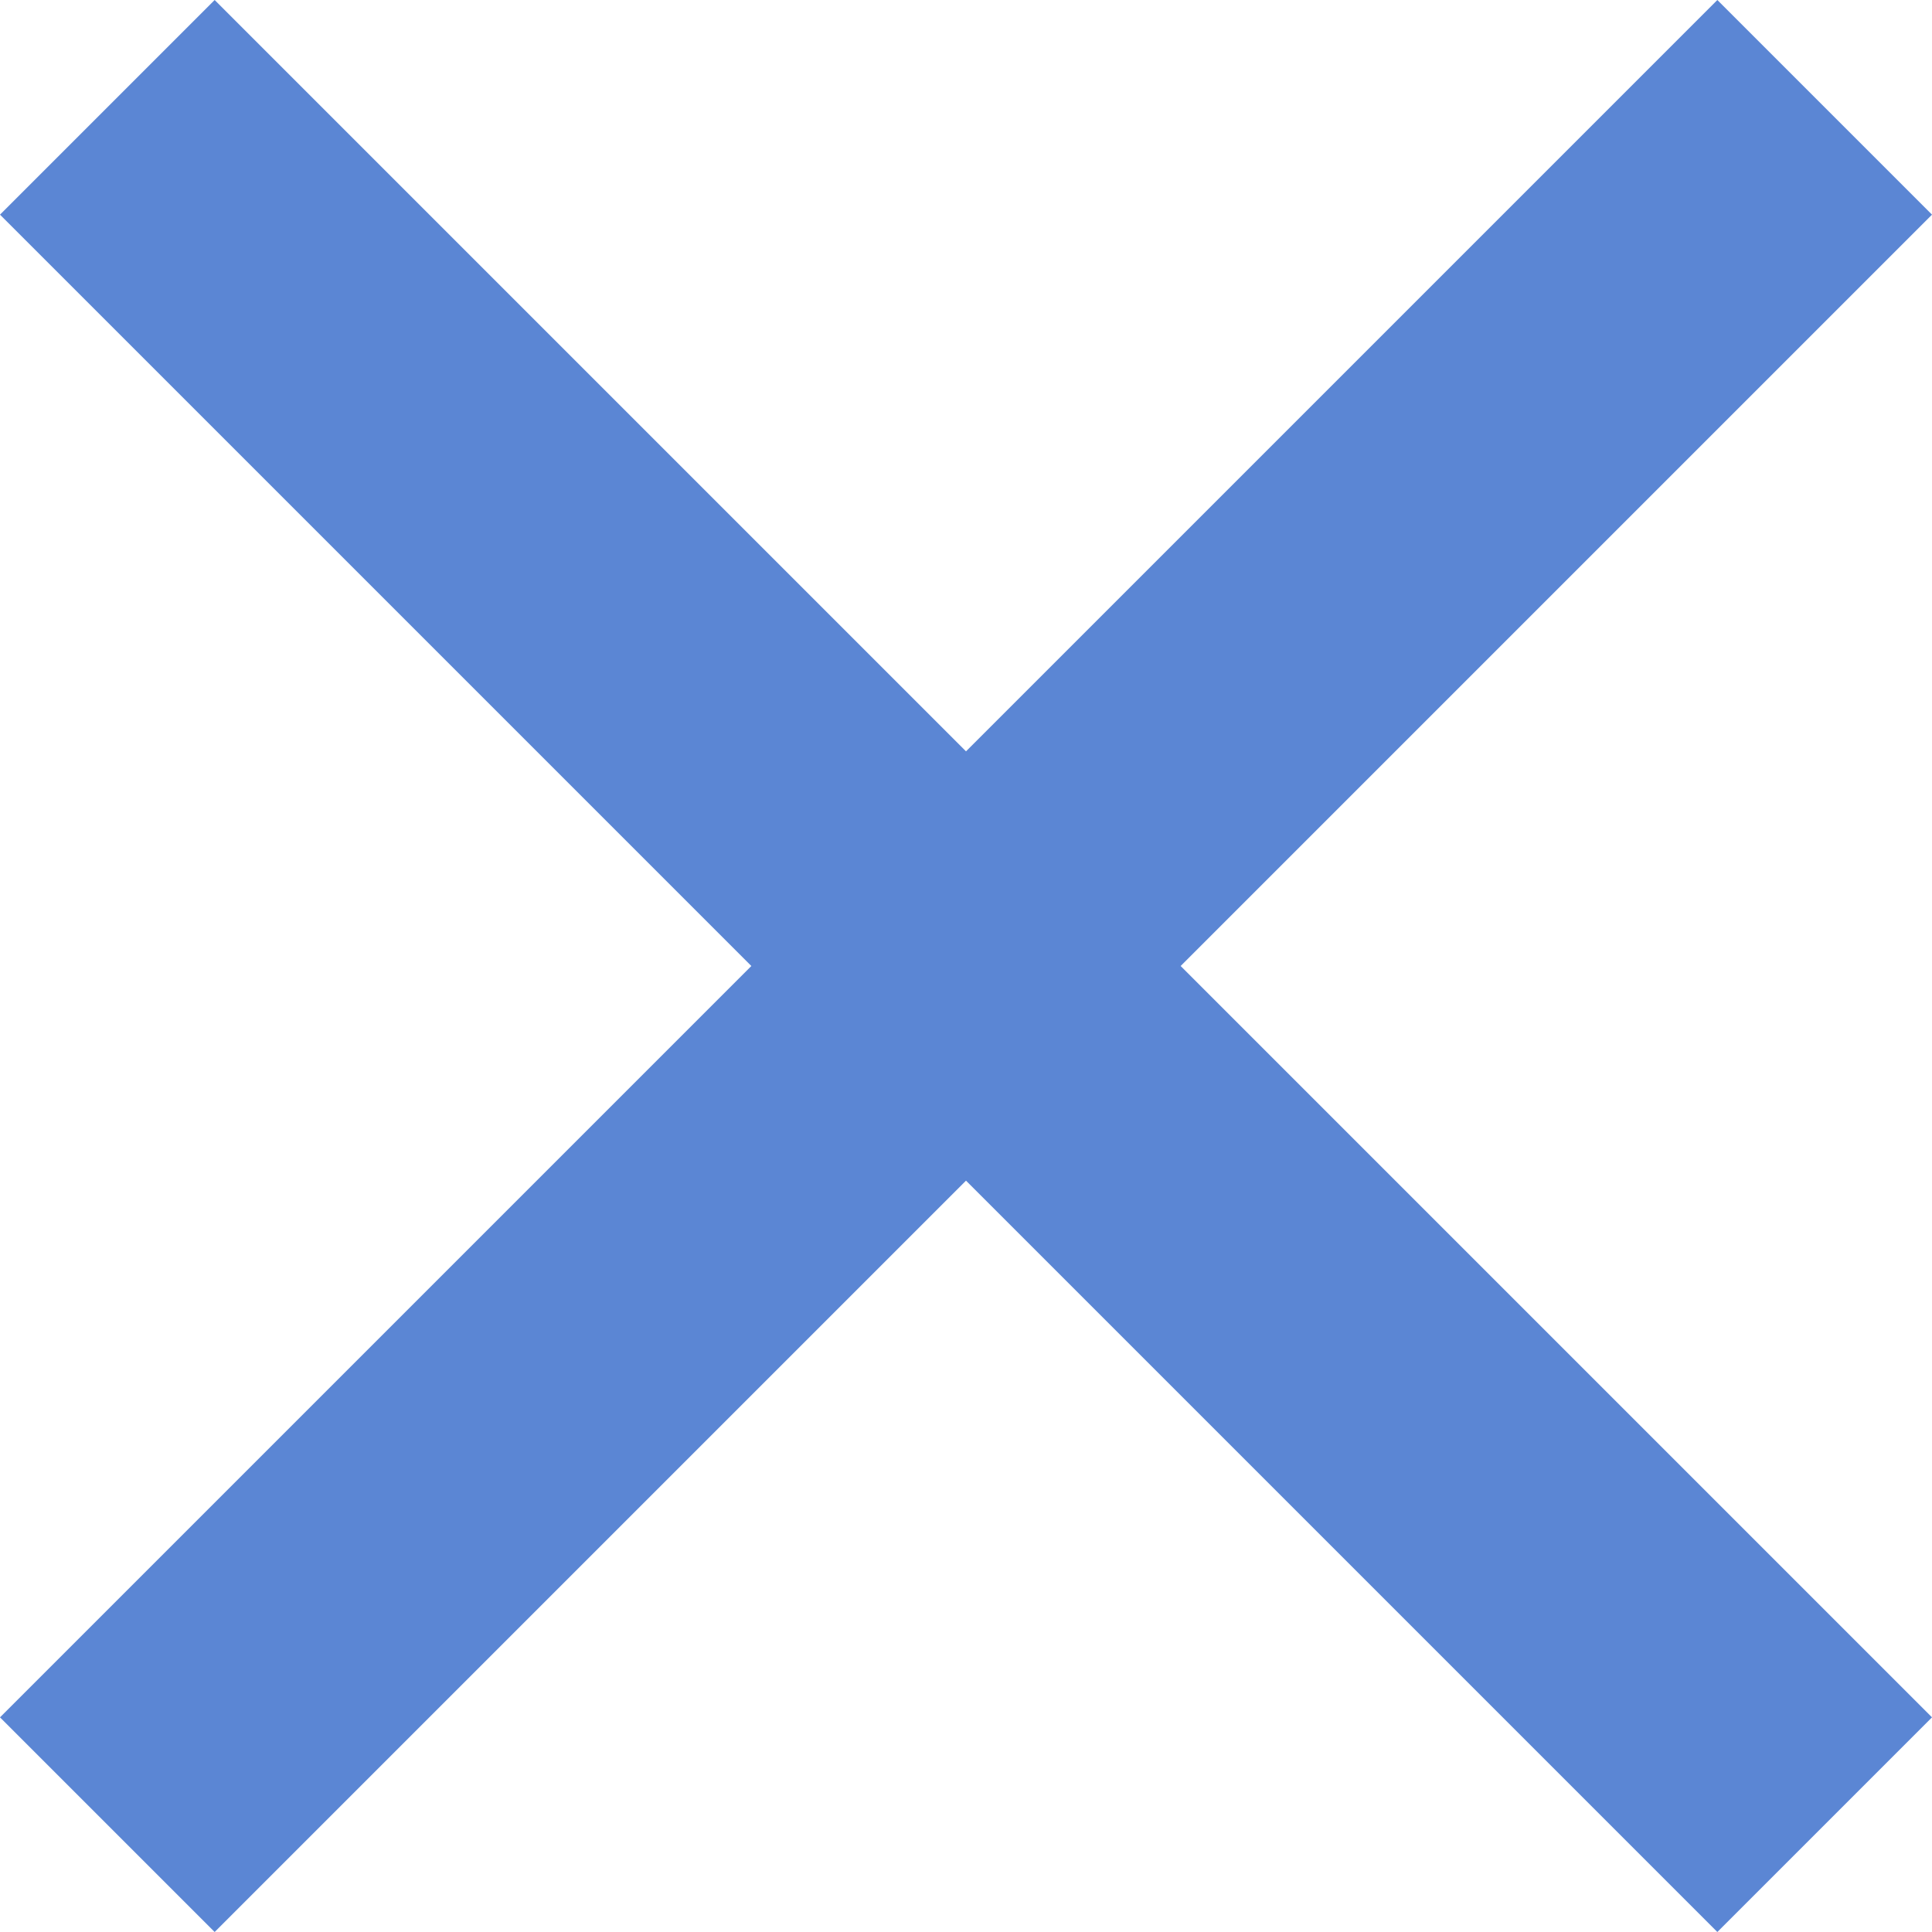 <svg xmlns="http://www.w3.org/2000/svg" width="10" height="10" viewBox="0 0 10 10" fill="none">
<path fill-rule="evenodd" clip-rule="evenodd" d="M0 1.111L1.111 0L5 3.889L8.889 0L10 1.111L6.111 5L10 8.889L8.889 10L5 6.111L1.111 10L0 8.889L3.889 5L0 1.111Z" fill="#5B86D4"/>
</svg>